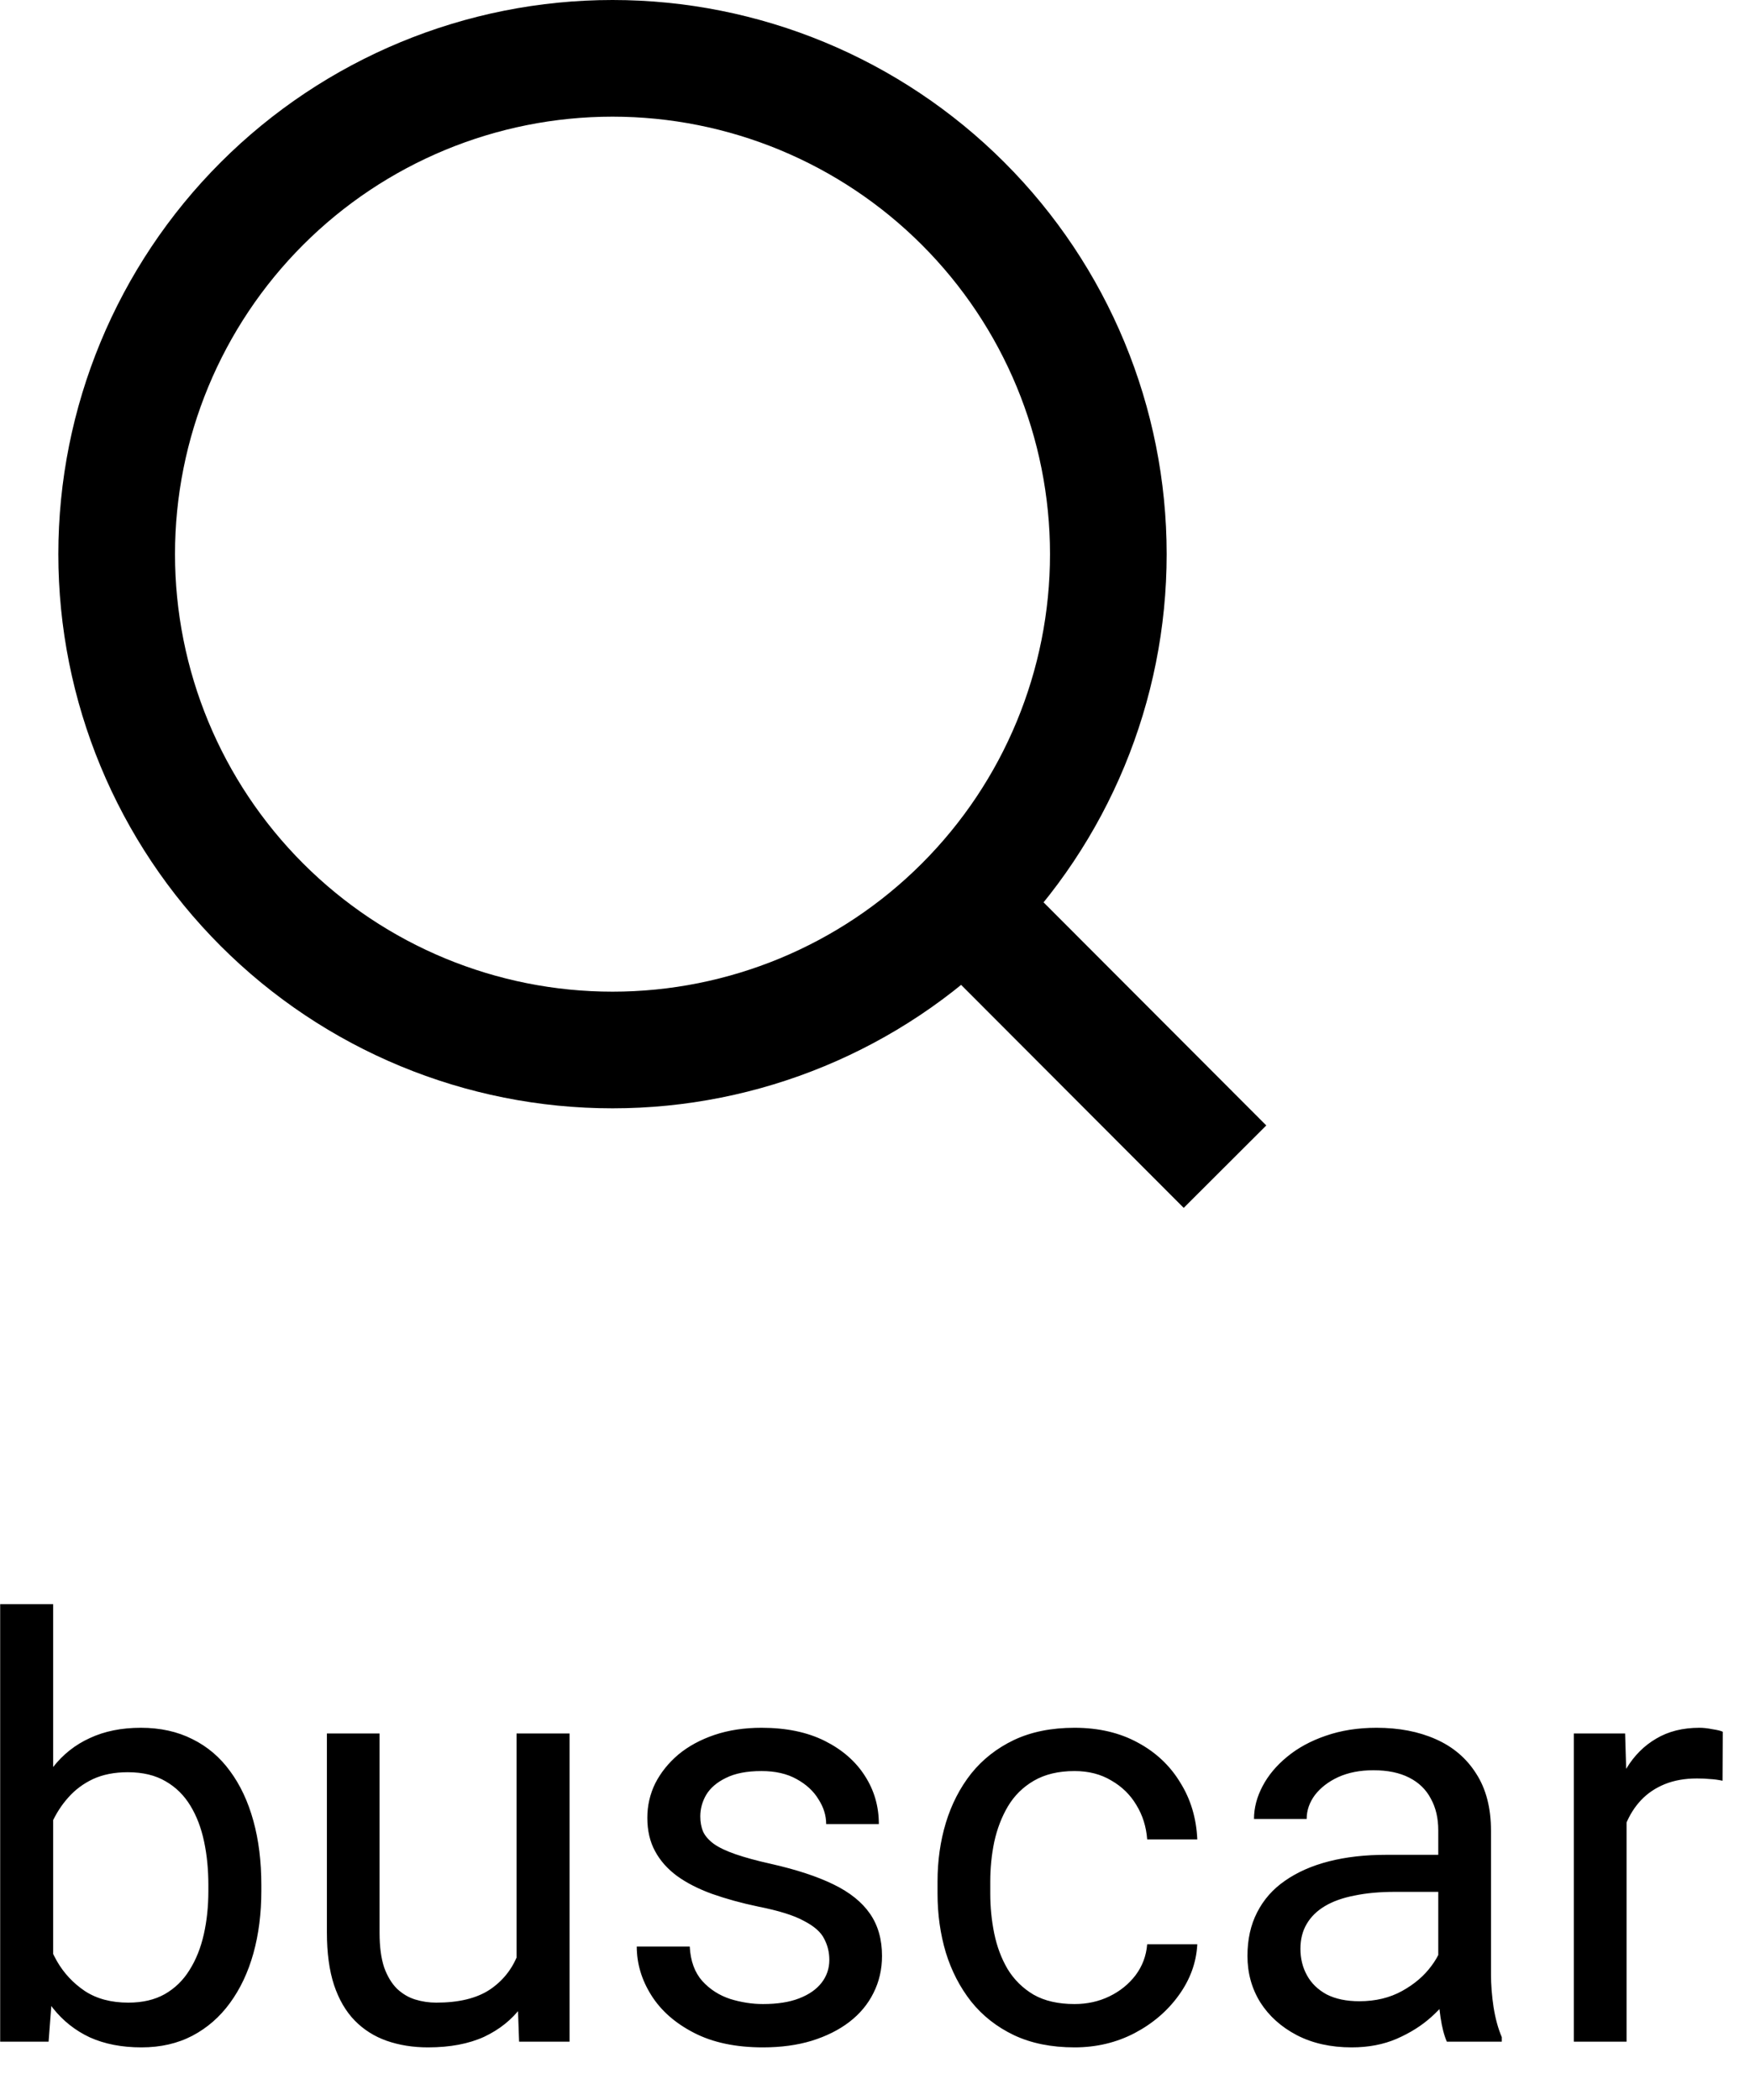 <svg width="30" height="36" viewBox="0 0 30 36" fill="none" xmlns="http://www.w3.org/2000/svg">
<path d="M21 20L16.514 15.506L21 20ZM19 9.5C19 11.754 18.105 13.916 16.51 15.51C14.916 17.105 12.754 18 10.5 18C8.246 18 6.084 17.105 4.49 15.51C2.896 13.916 2 11.754 2 9.5C2 7.246 2.896 5.084 4.49 3.49C6.084 1.896 8.246 1 10.5 1C12.754 1 14.916 1.896 16.51 3.49C18.105 5.084 19 7.246 19 9.5V9.5Z" stroke="black" stroke-width="2" stroke-linecap="round"/>
<path d="M0.003 27.5H0.911V33.975L0.833 35H0.003V27.5ZM4.48 32.315V32.417C4.48 32.801 4.435 33.158 4.344 33.486C4.253 33.812 4.119 34.095 3.943 34.336C3.768 34.577 3.553 34.764 3.299 34.898C3.045 35.031 2.754 35.098 2.425 35.098C2.09 35.098 1.795 35.041 1.541 34.927C1.29 34.81 1.079 34.642 0.906 34.424C0.734 34.206 0.595 33.942 0.491 33.633C0.39 33.324 0.32 32.975 0.281 32.588V32.139C0.32 31.748 0.39 31.398 0.491 31.089C0.595 30.78 0.734 30.516 0.906 30.298C1.079 30.076 1.29 29.909 1.541 29.795C1.792 29.678 2.083 29.619 2.415 29.619C2.747 29.619 3.042 29.684 3.299 29.814C3.556 29.941 3.771 30.124 3.943 30.361C4.119 30.599 4.253 30.884 4.344 31.216C4.435 31.545 4.48 31.911 4.48 32.315ZM3.572 32.417V32.315C3.572 32.051 3.548 31.803 3.499 31.572C3.45 31.338 3.372 31.133 3.265 30.957C3.157 30.778 3.016 30.638 2.84 30.537C2.664 30.433 2.448 30.381 2.19 30.381C1.963 30.381 1.764 30.42 1.595 30.498C1.429 30.576 1.287 30.682 1.17 30.815C1.053 30.946 0.957 31.095 0.882 31.265C0.81 31.431 0.757 31.603 0.721 31.782V32.959C0.773 33.187 0.857 33.407 0.975 33.618C1.095 33.827 1.255 33.997 1.453 34.131C1.655 34.264 1.904 34.331 2.2 34.331C2.444 34.331 2.653 34.282 2.825 34.185C3.001 34.084 3.143 33.945 3.25 33.77C3.361 33.594 3.442 33.39 3.494 33.159C3.546 32.928 3.572 32.681 3.572 32.417ZM8.855 33.779V29.717H9.764V35H8.899L8.855 33.779ZM9.026 32.666L9.402 32.656C9.402 33.008 9.365 33.333 9.29 33.633C9.218 33.929 9.101 34.186 8.938 34.404C8.776 34.622 8.562 34.793 8.299 34.917C8.035 35.037 7.715 35.098 7.337 35.098C7.08 35.098 6.844 35.06 6.629 34.985C6.417 34.91 6.235 34.795 6.082 34.639C5.929 34.482 5.81 34.279 5.726 34.028C5.644 33.778 5.604 33.477 5.604 33.125V29.717H6.507V33.135C6.507 33.372 6.533 33.569 6.585 33.726C6.64 33.879 6.714 34.001 6.805 34.092C6.899 34.18 7.003 34.242 7.117 34.277C7.234 34.313 7.355 34.331 7.479 34.331C7.863 34.331 8.167 34.258 8.392 34.111C8.616 33.962 8.777 33.761 8.875 33.511C8.976 33.257 9.026 32.975 9.026 32.666ZM14.217 33.599C14.217 33.468 14.188 33.348 14.129 33.237C14.074 33.123 13.958 33.021 13.782 32.93C13.61 32.835 13.349 32.754 13.001 32.685C12.708 32.624 12.443 32.55 12.205 32.466C11.971 32.381 11.771 32.279 11.604 32.158C11.442 32.038 11.316 31.896 11.229 31.733C11.141 31.571 11.097 31.38 11.097 31.162C11.097 30.954 11.142 30.757 11.233 30.571C11.328 30.386 11.46 30.221 11.629 30.078C11.801 29.935 12.008 29.823 12.249 29.741C12.49 29.66 12.758 29.619 13.055 29.619C13.478 29.619 13.839 29.694 14.139 29.844C14.438 29.994 14.668 30.194 14.827 30.444C14.987 30.692 15.066 30.967 15.066 31.27H14.163C14.163 31.123 14.119 30.981 14.031 30.845C13.947 30.705 13.821 30.589 13.655 30.498C13.492 30.407 13.292 30.361 13.055 30.361C12.804 30.361 12.601 30.4 12.444 30.479C12.291 30.553 12.179 30.649 12.107 30.767C12.039 30.884 12.005 31.008 12.005 31.138C12.005 31.235 12.021 31.323 12.054 31.401C12.089 31.476 12.151 31.546 12.239 31.611C12.327 31.673 12.451 31.732 12.61 31.787C12.77 31.842 12.973 31.898 13.221 31.953C13.654 32.051 14.01 32.168 14.29 32.305C14.57 32.441 14.778 32.609 14.915 32.808C15.052 33.006 15.12 33.247 15.12 33.53C15.12 33.761 15.071 33.973 14.974 34.165C14.879 34.357 14.741 34.523 14.559 34.663C14.38 34.8 14.165 34.907 13.914 34.985C13.667 35.06 13.388 35.098 13.079 35.098C12.614 35.098 12.22 35.015 11.898 34.849C11.575 34.683 11.331 34.468 11.165 34.204C10.999 33.94 10.916 33.662 10.916 33.369H11.824C11.837 33.617 11.909 33.813 12.039 33.96C12.169 34.103 12.329 34.206 12.518 34.268C12.706 34.326 12.894 34.355 13.079 34.355C13.326 34.355 13.533 34.323 13.699 34.258C13.868 34.193 13.997 34.103 14.085 33.989C14.173 33.875 14.217 33.745 14.217 33.599ZM18.421 34.355C18.636 34.355 18.834 34.312 19.017 34.224C19.199 34.136 19.349 34.015 19.466 33.862C19.583 33.706 19.65 33.529 19.666 33.33H20.525C20.509 33.643 20.403 33.934 20.208 34.204C20.016 34.471 19.764 34.688 19.451 34.853C19.139 35.016 18.795 35.098 18.421 35.098C18.024 35.098 17.677 35.028 17.381 34.888C17.088 34.748 16.844 34.556 16.648 34.312C16.456 34.067 16.311 33.787 16.214 33.472C16.119 33.153 16.072 32.816 16.072 32.461V32.256C16.072 31.901 16.119 31.566 16.214 31.25C16.311 30.931 16.456 30.649 16.648 30.405C16.844 30.161 17.088 29.969 17.381 29.829C17.677 29.689 18.024 29.619 18.421 29.619C18.834 29.619 19.196 29.704 19.505 29.873C19.814 30.039 20.057 30.267 20.232 30.557C20.412 30.843 20.509 31.169 20.525 31.533H19.666C19.65 31.315 19.588 31.118 19.48 30.942C19.376 30.767 19.233 30.627 19.051 30.523C18.872 30.415 18.662 30.361 18.421 30.361C18.144 30.361 17.912 30.417 17.723 30.527C17.537 30.635 17.389 30.781 17.278 30.967C17.171 31.149 17.093 31.352 17.044 31.577C16.998 31.799 16.976 32.025 16.976 32.256V32.461C16.976 32.692 16.998 32.92 17.044 33.145C17.09 33.369 17.166 33.573 17.273 33.755C17.384 33.937 17.532 34.084 17.718 34.194C17.907 34.302 18.141 34.355 18.421 34.355ZM24.656 34.097V31.377C24.656 31.169 24.614 30.988 24.529 30.835C24.448 30.679 24.324 30.558 24.158 30.474C23.992 30.389 23.787 30.347 23.543 30.347C23.315 30.347 23.115 30.386 22.942 30.464C22.773 30.542 22.64 30.645 22.542 30.771C22.448 30.898 22.4 31.035 22.4 31.182H21.497C21.497 30.993 21.546 30.806 21.644 30.62C21.741 30.435 21.881 30.267 22.064 30.117C22.249 29.964 22.47 29.844 22.727 29.756C22.988 29.665 23.278 29.619 23.597 29.619C23.981 29.619 24.319 29.684 24.612 29.814C24.909 29.945 25.14 30.142 25.306 30.405C25.475 30.666 25.56 30.993 25.56 31.387V33.848C25.56 34.023 25.574 34.211 25.604 34.409C25.636 34.608 25.683 34.779 25.745 34.922V35H24.803C24.757 34.896 24.721 34.758 24.695 34.585C24.669 34.409 24.656 34.246 24.656 34.097ZM24.812 31.797L24.822 32.432H23.909C23.652 32.432 23.422 32.453 23.221 32.495C23.019 32.534 22.85 32.594 22.713 32.676C22.576 32.757 22.472 32.86 22.4 32.983C22.329 33.104 22.293 33.245 22.293 33.408C22.293 33.574 22.33 33.726 22.405 33.862C22.48 33.999 22.592 34.108 22.742 34.19C22.895 34.268 23.082 34.307 23.304 34.307C23.58 34.307 23.825 34.248 24.036 34.131C24.248 34.014 24.415 33.87 24.539 33.701C24.666 33.532 24.734 33.367 24.744 33.208L25.13 33.643C25.107 33.779 25.045 33.931 24.944 34.097C24.843 34.263 24.708 34.422 24.539 34.575C24.373 34.725 24.174 34.85 23.943 34.951C23.715 35.049 23.458 35.098 23.172 35.098C22.814 35.098 22.5 35.028 22.23 34.888C21.963 34.748 21.754 34.56 21.605 34.326C21.458 34.089 21.385 33.823 21.385 33.53C21.385 33.247 21.44 32.998 21.551 32.783C21.662 32.565 21.821 32.384 22.029 32.241C22.238 32.095 22.488 31.984 22.781 31.909C23.074 31.834 23.401 31.797 23.763 31.797H24.812ZM27.884 30.547V35H26.98V29.717H27.859L27.884 30.547ZM29.534 29.688L29.529 30.527C29.454 30.511 29.383 30.501 29.314 30.498C29.249 30.491 29.174 30.488 29.09 30.488C28.881 30.488 28.698 30.521 28.538 30.586C28.379 30.651 28.244 30.742 28.133 30.859C28.022 30.977 27.934 31.116 27.869 31.279C27.807 31.439 27.767 31.615 27.747 31.807L27.493 31.953C27.493 31.634 27.524 31.335 27.586 31.055C27.651 30.775 27.75 30.527 27.884 30.312C28.017 30.094 28.186 29.925 28.392 29.805C28.6 29.681 28.847 29.619 29.134 29.619C29.199 29.619 29.274 29.627 29.358 29.644C29.443 29.657 29.502 29.671 29.534 29.688Z" fill="black"/>
</svg>
